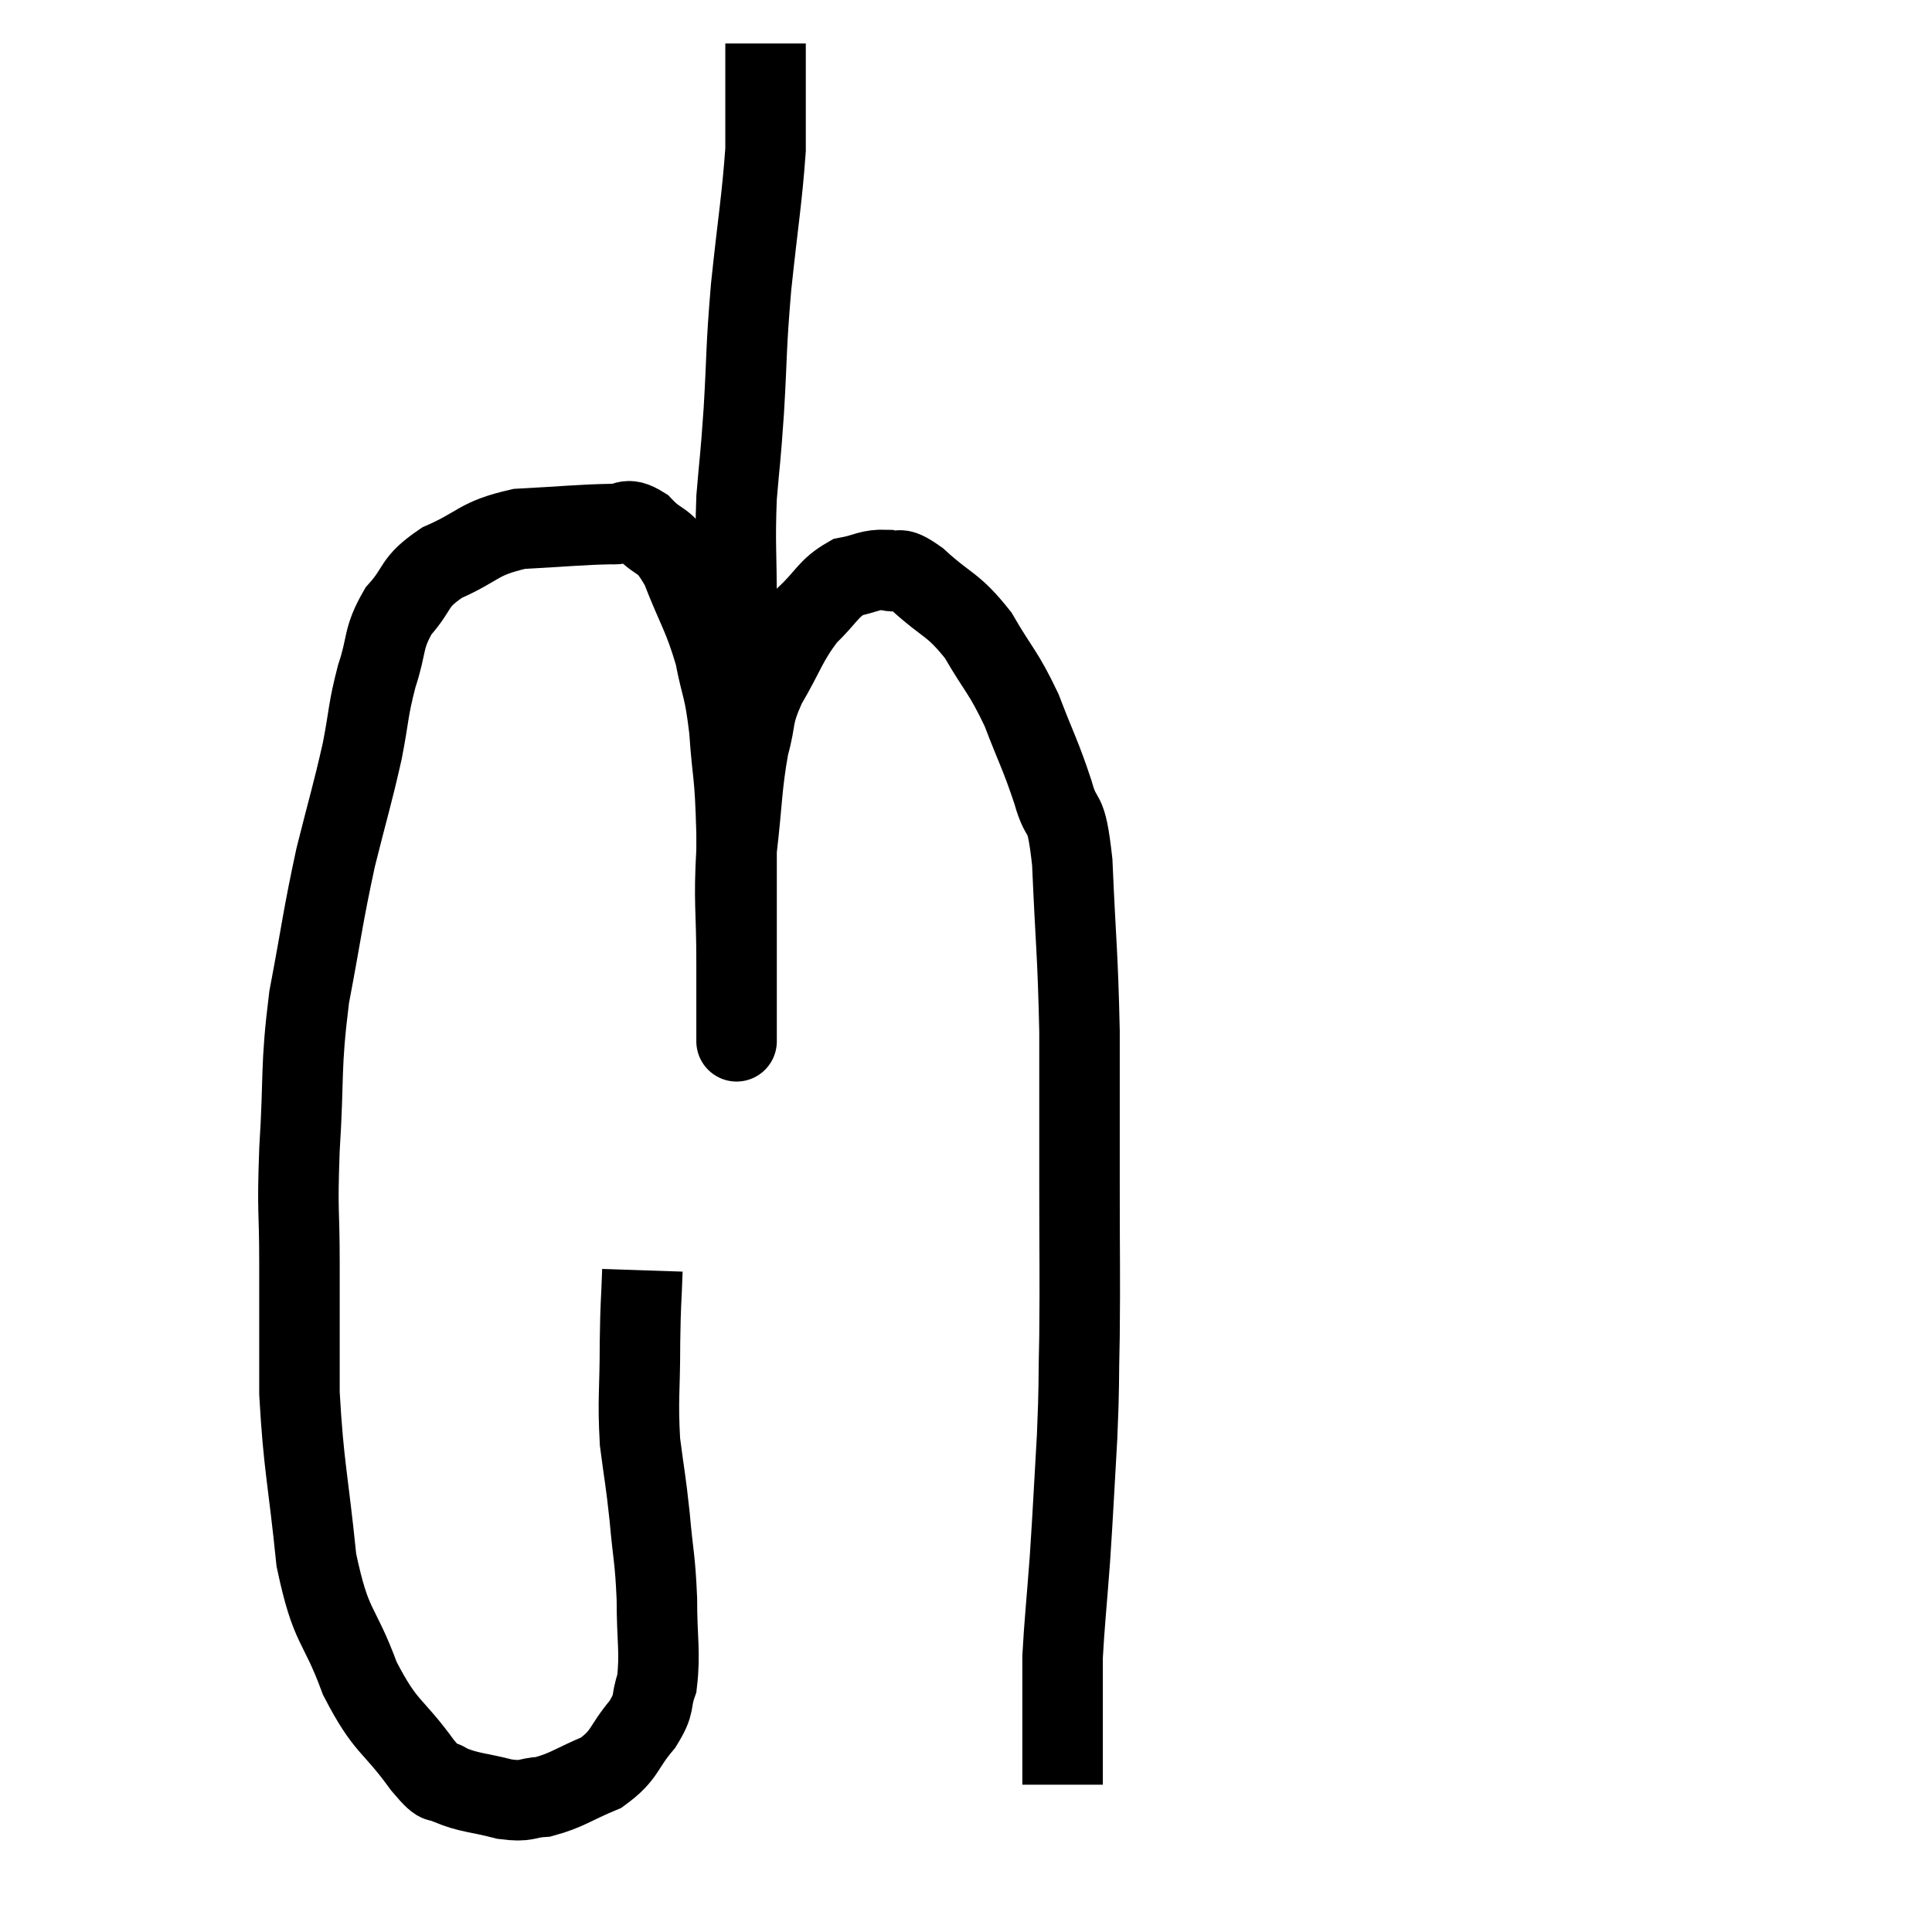 <svg width="48" height="48" viewBox="0 0 48 48" xmlns="http://www.w3.org/2000/svg"><path d="M 15.96 31.56 C 15.93 32.46, 15.915 32.295, 15.9 33.36 C 15.9 34.59, 15.84 34.74, 15.9 35.82 C 16.02 36.75, 16.035 36.705, 16.14 37.68 C 16.23 38.7, 16.275 38.685, 16.32 39.72 C 16.32 40.77, 16.41 41.04, 16.32 41.82 C 16.14 42.33, 16.305 42.285, 15.96 42.84 C 15.45 43.44, 15.555 43.59, 14.94 44.04 C 14.22 44.34, 14.1 44.475, 13.5 44.64 C 13.02 44.67, 13.125 44.775, 12.54 44.7 C 11.85 44.52, 11.67 44.55, 11.16 44.34 C 10.83 44.1, 11.055 44.52, 10.5 43.86 C 9.72 42.78, 9.6 42.975, 8.94 41.7 C 8.4 40.23, 8.235 40.53, 7.86 38.76 C 7.65 36.69, 7.545 36.465, 7.44 34.62 C 7.44 33, 7.44 32.895, 7.44 31.38 C 7.44 29.97, 7.38 30.21, 7.44 28.56 C 7.56 26.67, 7.455 26.595, 7.68 24.78 C 8.01 23.04, 8.01 22.83, 8.34 21.3 C 8.67 19.98, 8.745 19.785, 9 18.66 C 9.18 17.73, 9.135 17.67, 9.36 16.8 C 9.63 15.99, 9.495 15.885, 9.9 15.18 C 10.44 14.58, 10.23 14.49, 10.98 13.98 C 11.94 13.56, 11.85 13.38, 12.9 13.14 C 14.04 13.08, 14.415 13.035, 15.18 13.02 C 15.57 13.05, 15.525 12.81, 15.96 13.08 C 16.44 13.59, 16.47 13.305, 16.92 14.1 C 17.34 15.18, 17.46 15.255, 17.76 16.26 C 17.94 17.19, 17.985 17.01, 18.12 18.12 C 18.21 19.41, 18.255 19.08, 18.3 20.7 C 18.3 22.65, 18.3 23.355, 18.3 24.6 C 18.3 25.14, 18.3 25.41, 18.3 25.68 C 18.3 25.68, 18.3 25.68, 18.3 25.68 C 18.3 25.68, 18.3 26.115, 18.3 25.68 C 18.3 24.81, 18.3 25.08, 18.3 23.94 C 18.3 22.53, 18.225 22.47, 18.3 21.12 C 18.45 19.83, 18.42 19.56, 18.6 18.54 C 18.81 17.79, 18.66 17.85, 19.02 17.04 C 19.53 16.17, 19.53 15.975, 20.04 15.3 C 20.55 14.82, 20.565 14.625, 21.06 14.34 C 21.54 14.25, 21.585 14.145, 22.02 14.16 C 22.41 14.28, 22.23 13.995, 22.8 14.4 C 23.55 15.09, 23.655 14.97, 24.3 15.78 C 24.84 16.71, 24.915 16.665, 25.38 17.64 C 25.77 18.66, 25.845 18.735, 26.16 19.68 C 26.4 20.55, 26.475 19.935, 26.64 21.42 C 26.73 23.52, 26.775 23.61, 26.82 25.62 C 26.82 27.54, 26.82 27.57, 26.82 29.46 C 26.82 31.32, 26.835 31.62, 26.82 33.18 C 26.79 34.44, 26.82 34.305, 26.76 35.7 C 26.67 37.23, 26.67 37.395, 26.58 38.76 C 26.49 39.96, 26.445 40.335, 26.4 41.16 C 26.4 41.61, 26.4 41.61, 26.4 42.06 C 26.4 42.51, 26.4 42.54, 26.4 42.96 C 26.4 43.35, 26.4 43.395, 26.4 43.74 C 26.4 44.04, 26.4 44.19, 26.4 44.34 L 26.4 44.34" fill="none" stroke="black" stroke-width="2"></path><path d="M 18.24 17.22 C 18.24 17.22, 18.24 17.325, 18.24 17.22 C 18.24 17.01, 18.225 17.355, 18.24 16.8 C 18.27 15.9, 18.285 16.11, 18.3 15 C 18.3 13.68, 18.255 13.56, 18.3 12.36 C 18.39 11.28, 18.39 11.505, 18.48 10.2 C 18.57 8.67, 18.525 8.76, 18.66 7.14 C 18.84 5.43, 18.93 4.965, 19.02 3.72 C 19.02 2.94, 19.02 2.745, 19.02 2.16 C 19.02 1.77, 19.02 1.65, 19.02 1.38 C 19.02 1.23, 19.02 1.155, 19.02 1.08 L 19.02 1.08" fill="none" stroke="black" stroke-width="2"></path></svg>